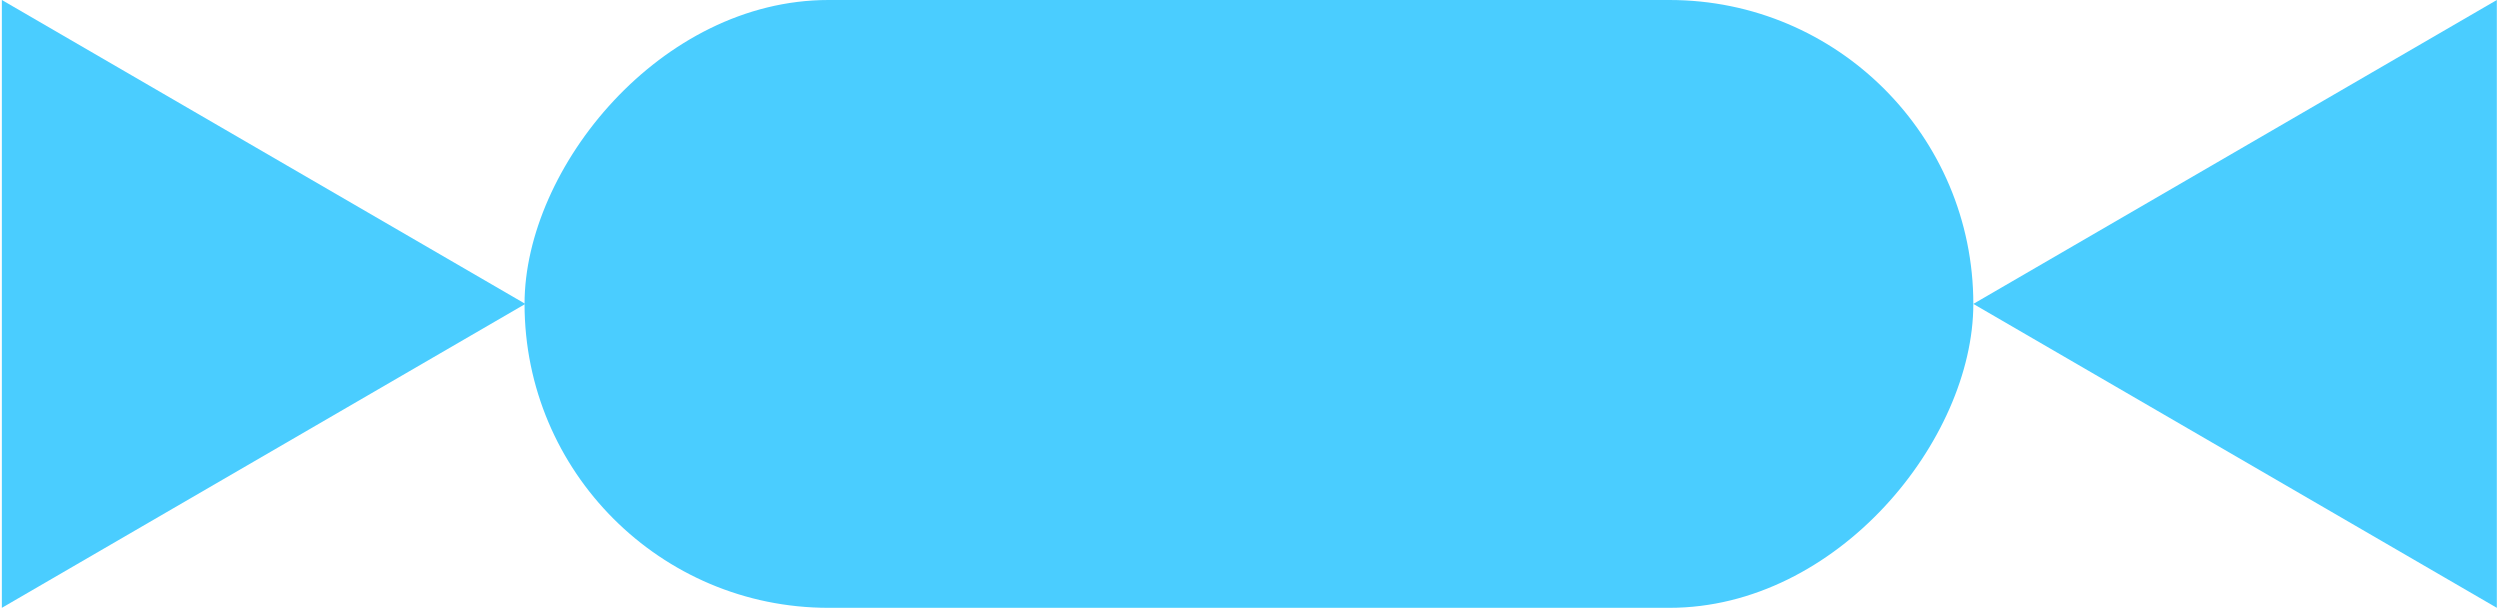 <svg width="473" height="115" viewBox="0 0 473 115" fill="none" xmlns="http://www.w3.org/2000/svg">
<rect width="274.11" height="115" rx="57.5" transform="matrix(-1 0 0 1 373.354 0)" fill="#4ACDFF"/>
<path d="M99.397 57.5L0.351 0V115L99.397 57.5Z" fill="#4ACDFF"/>
<path d="M373.354 57.5L472.4 115V0L373.354 57.5Z" fill="#4ACDFF"/>
</svg>
